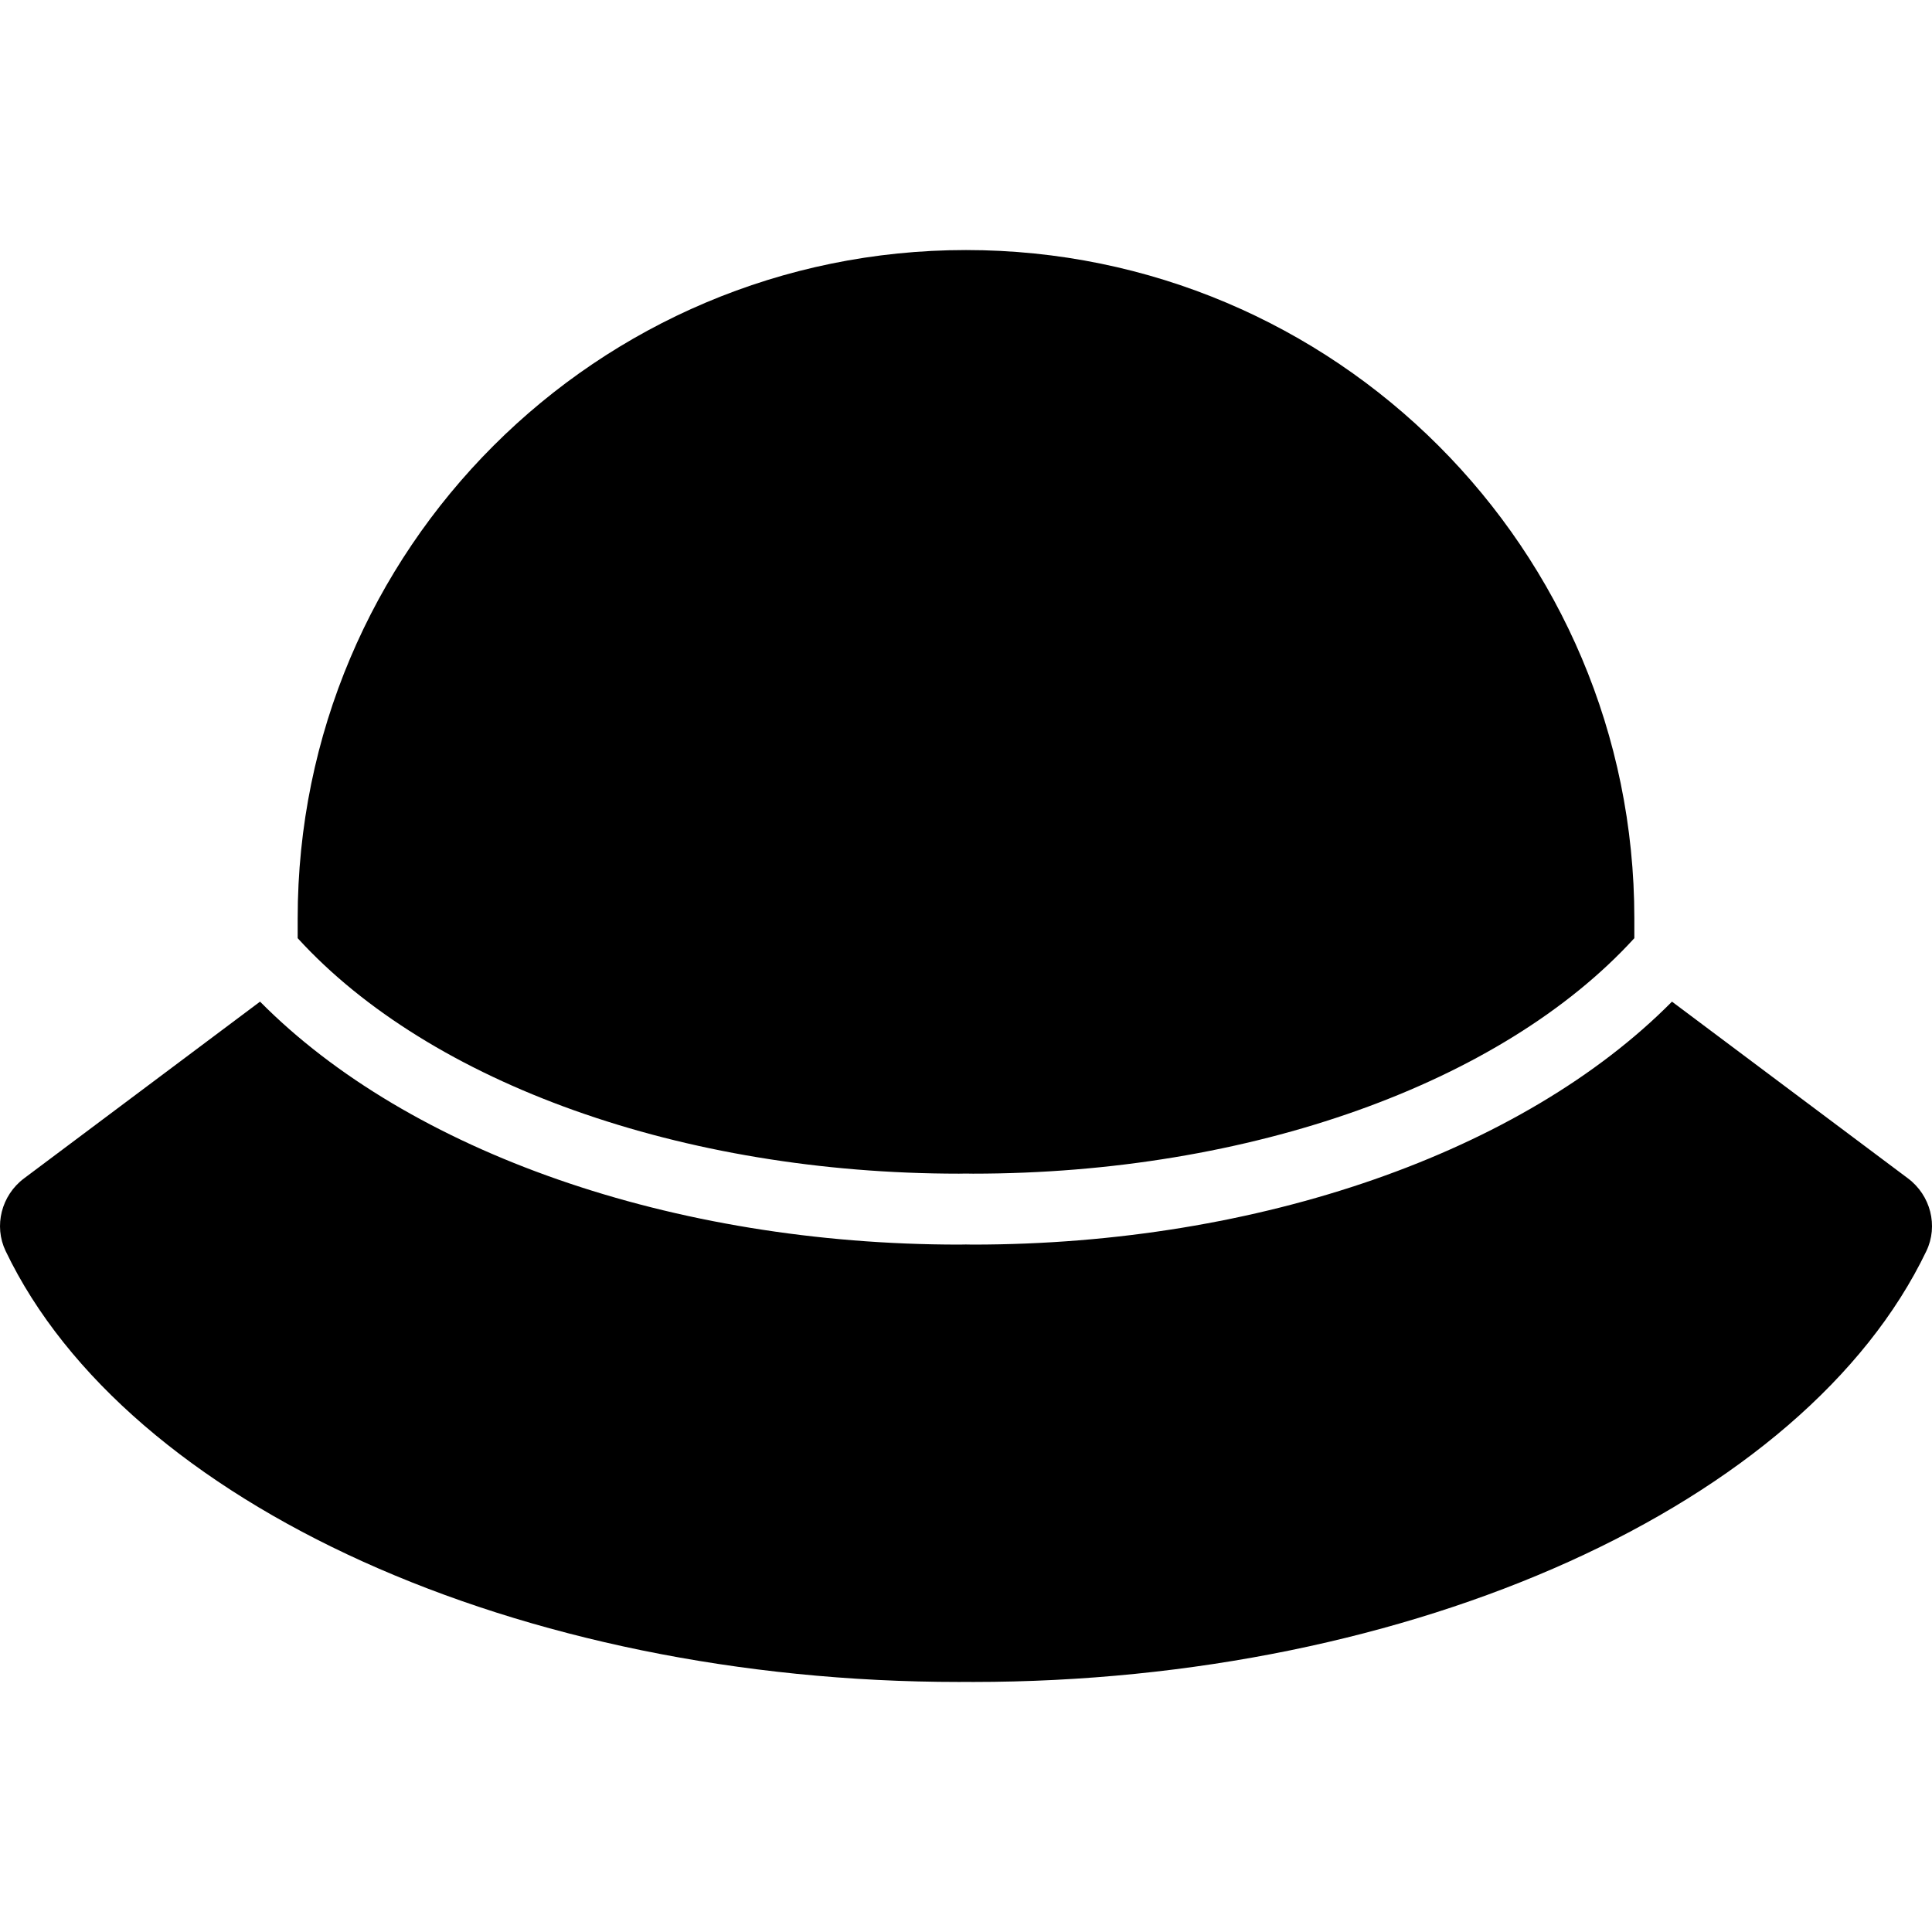 <?xml version="1.0" encoding="iso-8859-1"?>
<!-- Generator: Adobe Illustrator 17.1.0, SVG Export Plug-In . SVG Version: 6.00 Build 0)  -->
<!DOCTYPE svg PUBLIC "-//W3C//DTD SVG 1.1//EN" "http://www.w3.org/Graphics/SVG/1.1/DTD/svg11.dtd">
<svg version="1.1" id="Capa_1" xmlns="http://www.w3.org/2000/svg" xmlns:xlink="http://www.w3.org/1999/xlink" x="0px" y="0px"
	 viewBox="0 0 217.896 217.896" style="enable-background:new 0 0 217.896 217.896;" xml:space="preserve">
<path d="M29.328,112.968c16.813,16.979,46.573,27.4,78.84,27.4c0.17,0,0.339-0.003,0.508-0.007l0.251-0.005l0.294,0.005
	c0.17,0.004,0.339,0.007,0.51,0.007c32.266,0,62.025-10.422,78.839-27.4l26.617,19.934c2.559,1.917,3.432,5.362,2.075,8.192
	c-13.715,28.616-57.934,48.602-107.531,48.602l-0.796-0.006l-0.767,0.006c-49.599,0-93.817-19.986-107.532-48.602
	c-1.356-2.83-0.483-6.275,2.074-8.192L29.328,112.968z M108.167,132.368l0.759-0.012l0.804,0.012
	c31.19,0,59.62-10.154,74.595-26.557v-2.234c0-41.629-33.747-75.376-75.376-75.376h0c-41.629,0-75.376,33.747-75.376,75.376v2.234
	C48.546,122.214,76.976,132.368,108.167,132.368z"/>
<g>
</g>
<g>
</g>
<g>
</g>
<g>
</g>
<g>
</g>
<g>
</g>
<g>
</g>
<g>
</g>
<g>
</g>
<g>
</g>
<g>
</g>
<g>
</g>
<g>
</g>
<g>
</g>
<g>
</g>
</svg>
